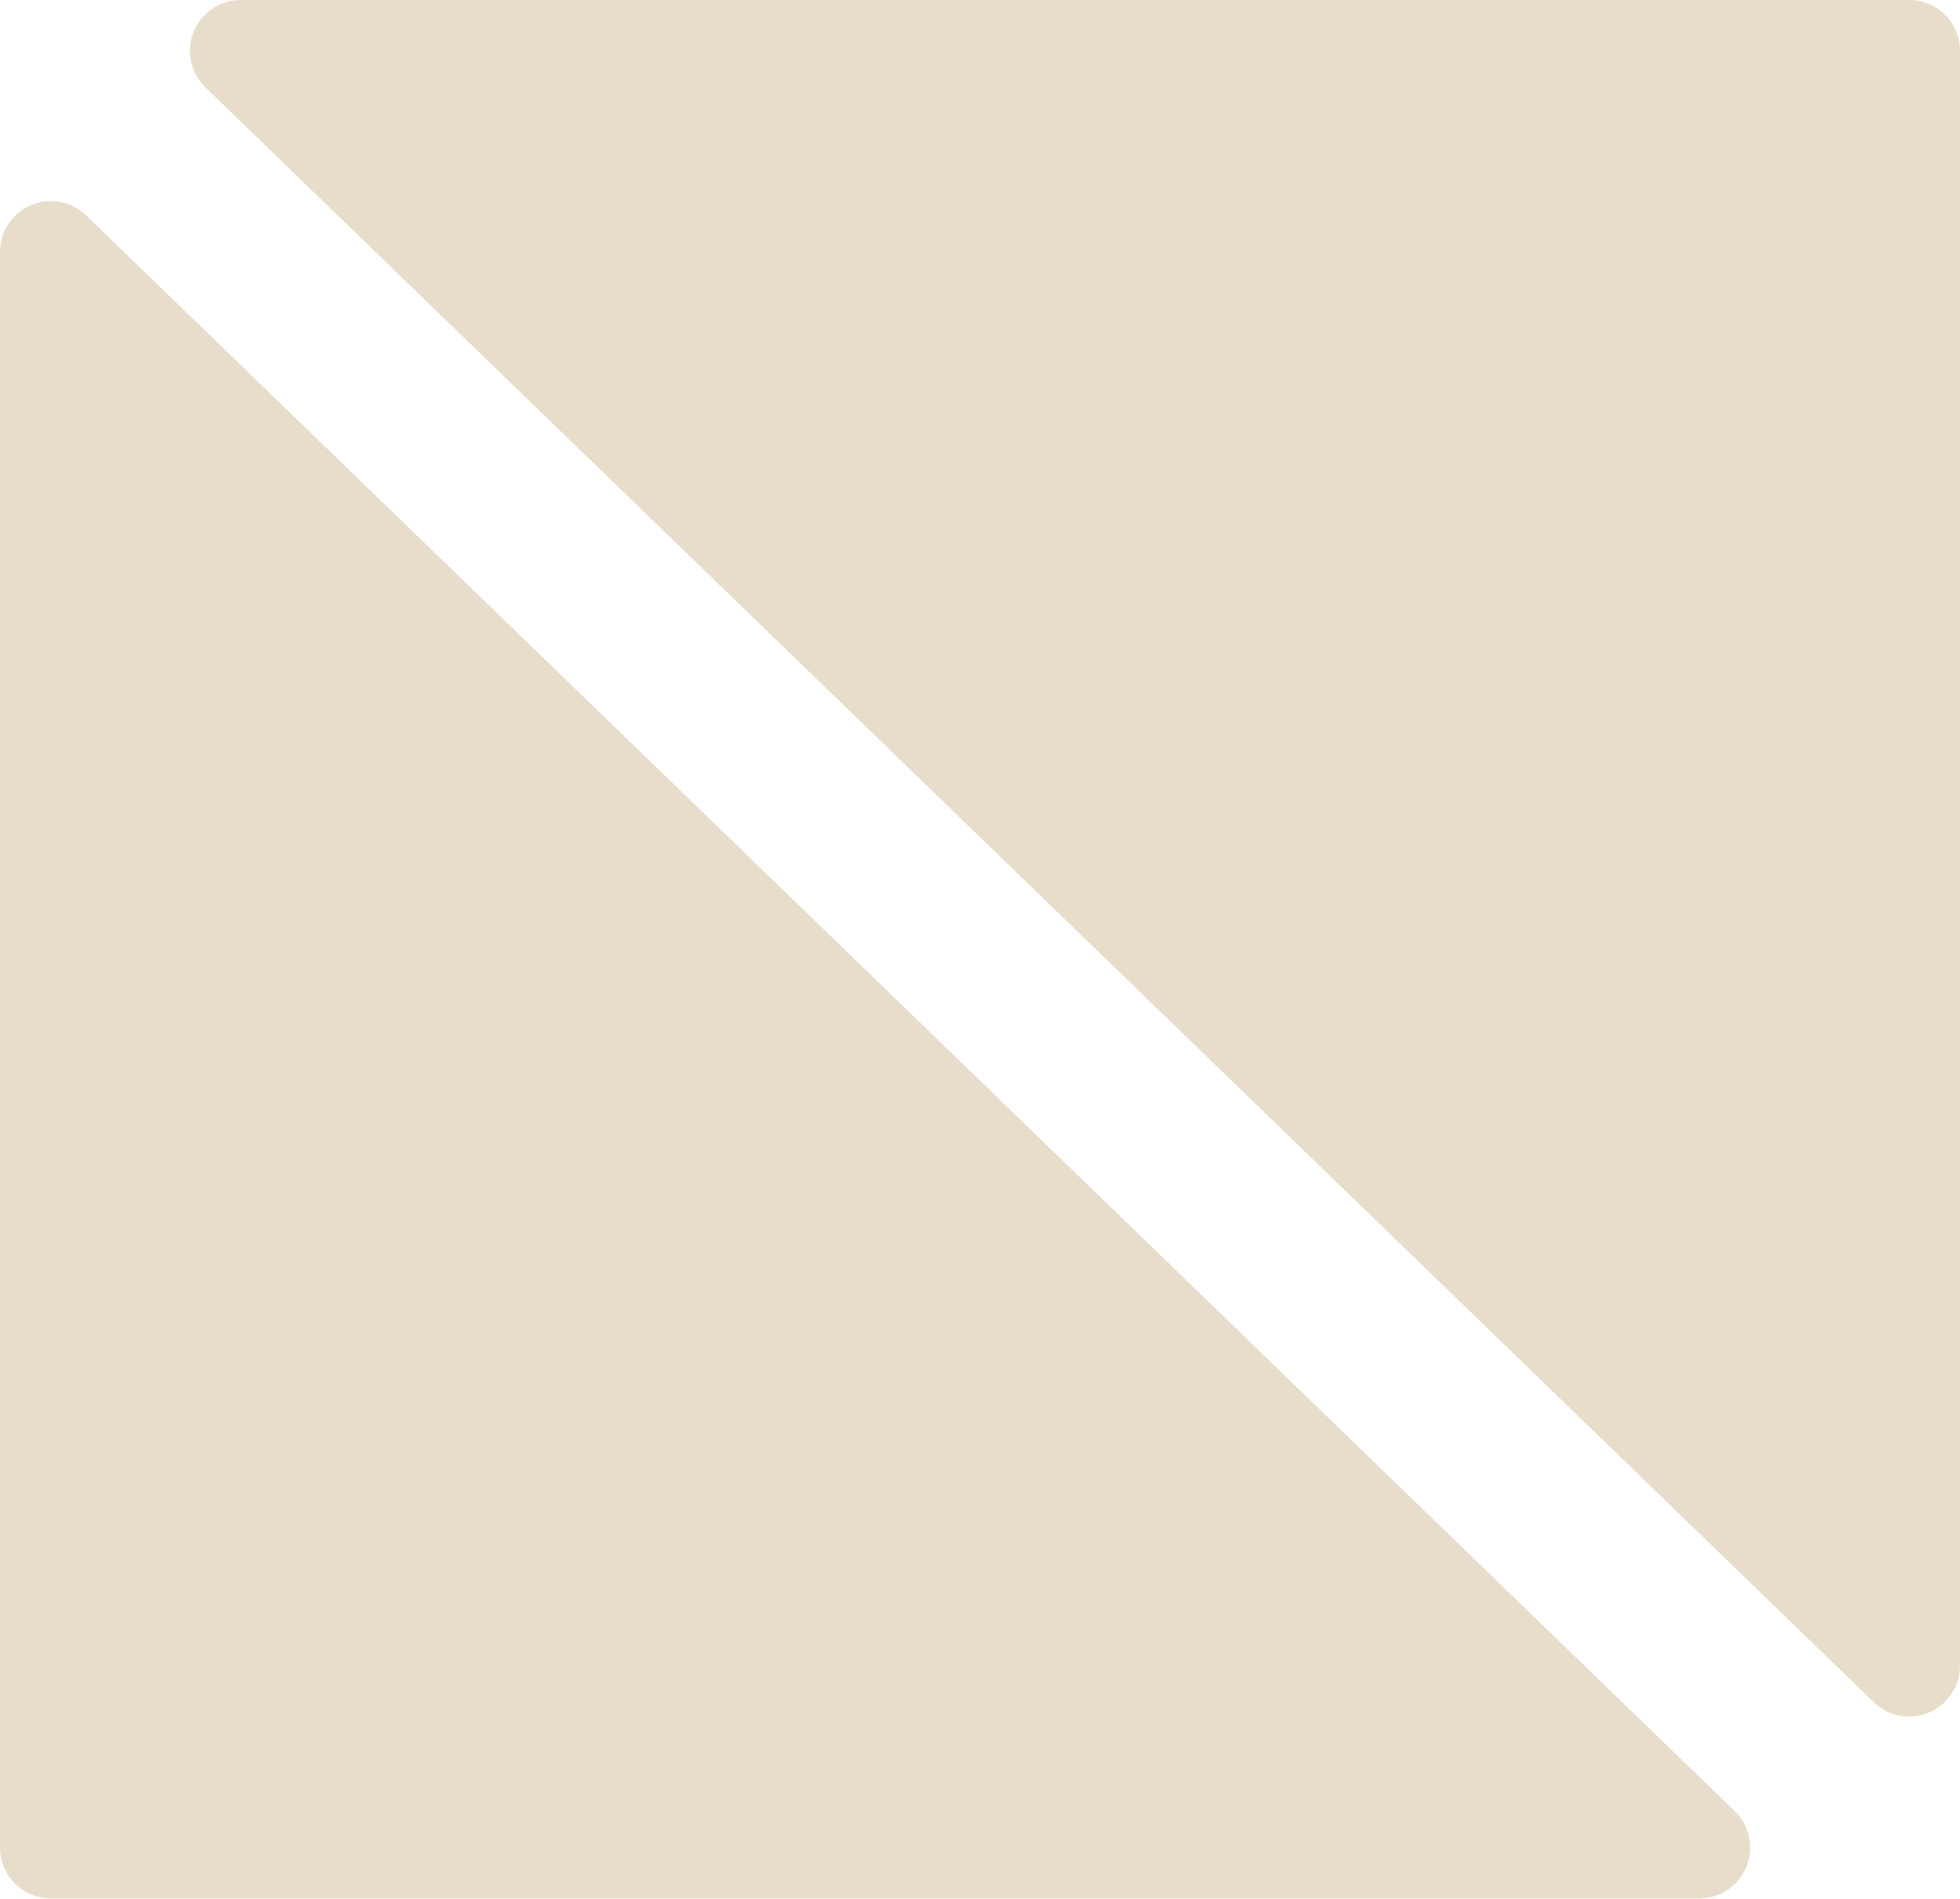 <?xml version="1.0" encoding="UTF-8" standalone="no"?><!DOCTYPE svg PUBLIC "-//W3C//DTD SVG 1.1//EN" "http://www.w3.org/Graphics/SVG/1.1/DTD/svg11.dtd"><svg width="100%" height="100%" viewBox="0 0 766 742" version="1.1" xmlns="http://www.w3.org/2000/svg" xmlns:xlink="http://www.w3.org/1999/xlink" xml:space="preserve" xmlns:serif="http://www.serif.com/" style="fill-rule:evenodd;clip-rule:evenodd;stroke-linejoin:round;stroke-miterlimit:2;"><path d="M-0,98.461c-0,-7.977 4.771,-15.18 12.115,-18.292c7.344,-3.113 15.838,-1.531 21.57,4.016c119.473,115.633 522.292,505.505 644.247,623.539c5.816,5.63 7.636,14.226 4.599,21.729c-3.037,7.504 -10.322,12.415 -18.417,12.415c-142.065,0 -549.474,0 -644.246,0c-5.27,0 -10.323,-2.093 -14.049,-5.819c-3.726,-3.726 -5.819,-8.779 -5.819,-14.049c-0,-93.047 -0,-486.941 -0,-623.539Zm765.994,552.487c-0,7.977 -4.771,15.18 -12.115,18.293c-7.344,3.113 -15.838,1.531 -21.57,-4.017c-120.442,-116.57 -529.093,-512.086 -652.039,-631.08c-5.816,-5.63 -7.636,-14.226 -4.599,-21.729c3.037,-7.504 10.322,-12.415 18.417,-12.415c143.234,-0 556.518,-0 652.038,-0c5.269,-0 10.323,2.093 14.049,5.819c3.726,3.726 5.819,8.779 5.819,14.049c-0,93.782 -0,493.359 -0,631.08Z" style="fill:#e8ddcb;"/></svg>
